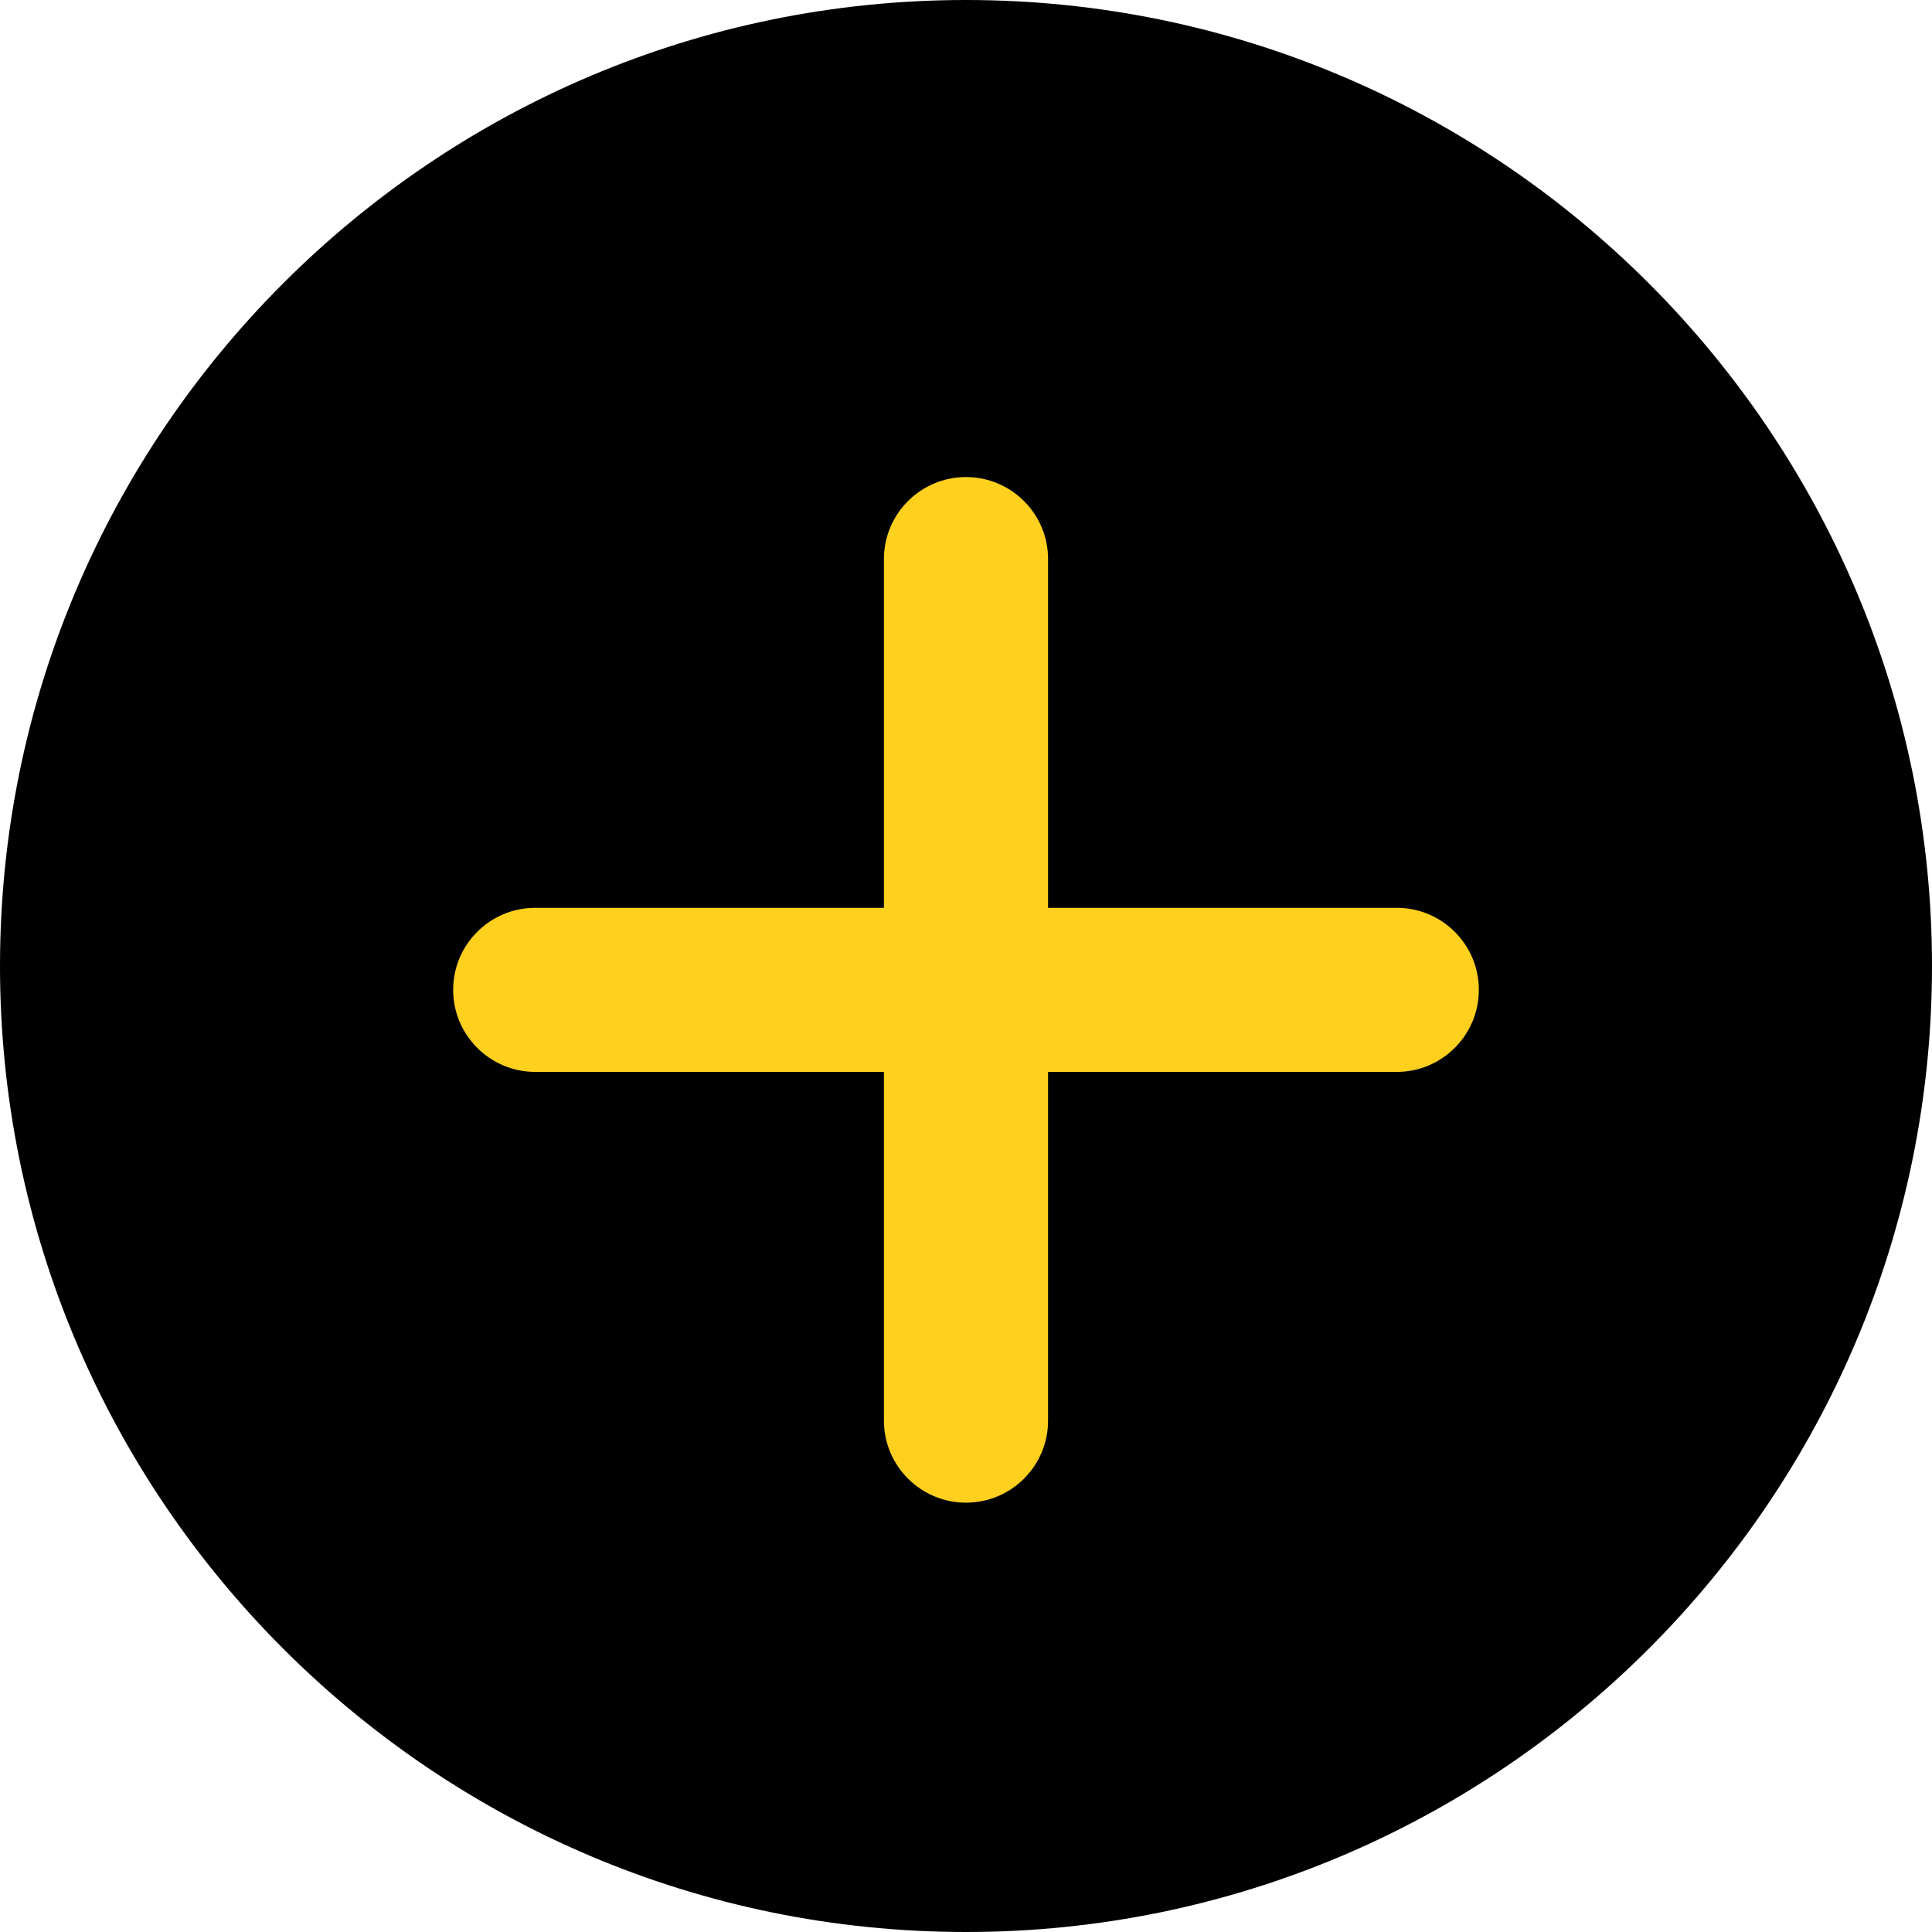 <?xml version="1.0" encoding="UTF-8"?>
<svg width="27px" height="27px" viewBox="0 0 27 27" version="1.1" xmlns="http://www.w3.org/2000/svg" xmlns:xlink="http://www.w3.org/1999/xlink">
    <title>Group 2</title>
    <g id="Page-1" stroke="none" stroke-width="1" fill="none" fill-rule="evenodd">
        <g id="Splashscreen-Copy-67" transform="translate(-1110, -234)" fill-rule="nonzero">
            <g id="Group-2" transform="translate(1110, 234)">
                <path d="M13.5,0 C6.056,0 0,6.056 0,13.5 C0,20.944 6.056,27 13.5,27 C20.944,27 27,20.944 27,13.5 C27,6.056 20.944,0 13.5,0 Z" id="Path" fill="#000000"></path>
                <path d="M19.52,14.98 L14.647,14.98 L14.647,19.853 C14.647,20.486 14.133,21 13.5,21 C12.867,21 12.353,20.486 12.353,19.853 L12.353,14.98 L7.48,14.98 C6.847,14.98 6.333,14.466 6.333,13.833 C6.333,13.2 6.847,12.687 7.48,12.687 L12.353,12.687 L12.353,7.813 C12.353,7.18 12.867,6.667 13.5,6.667 C14.133,6.667 14.647,7.18 14.647,7.813 L14.647,12.687 L19.52,12.687 C20.153,12.687 20.667,13.2 20.667,13.833 C20.667,14.466 20.153,14.98 19.52,14.98 L19.52,14.98 Z" id="Path" fill="#FFD01E"></path>
            </g>
        </g>
    </g>
</svg>